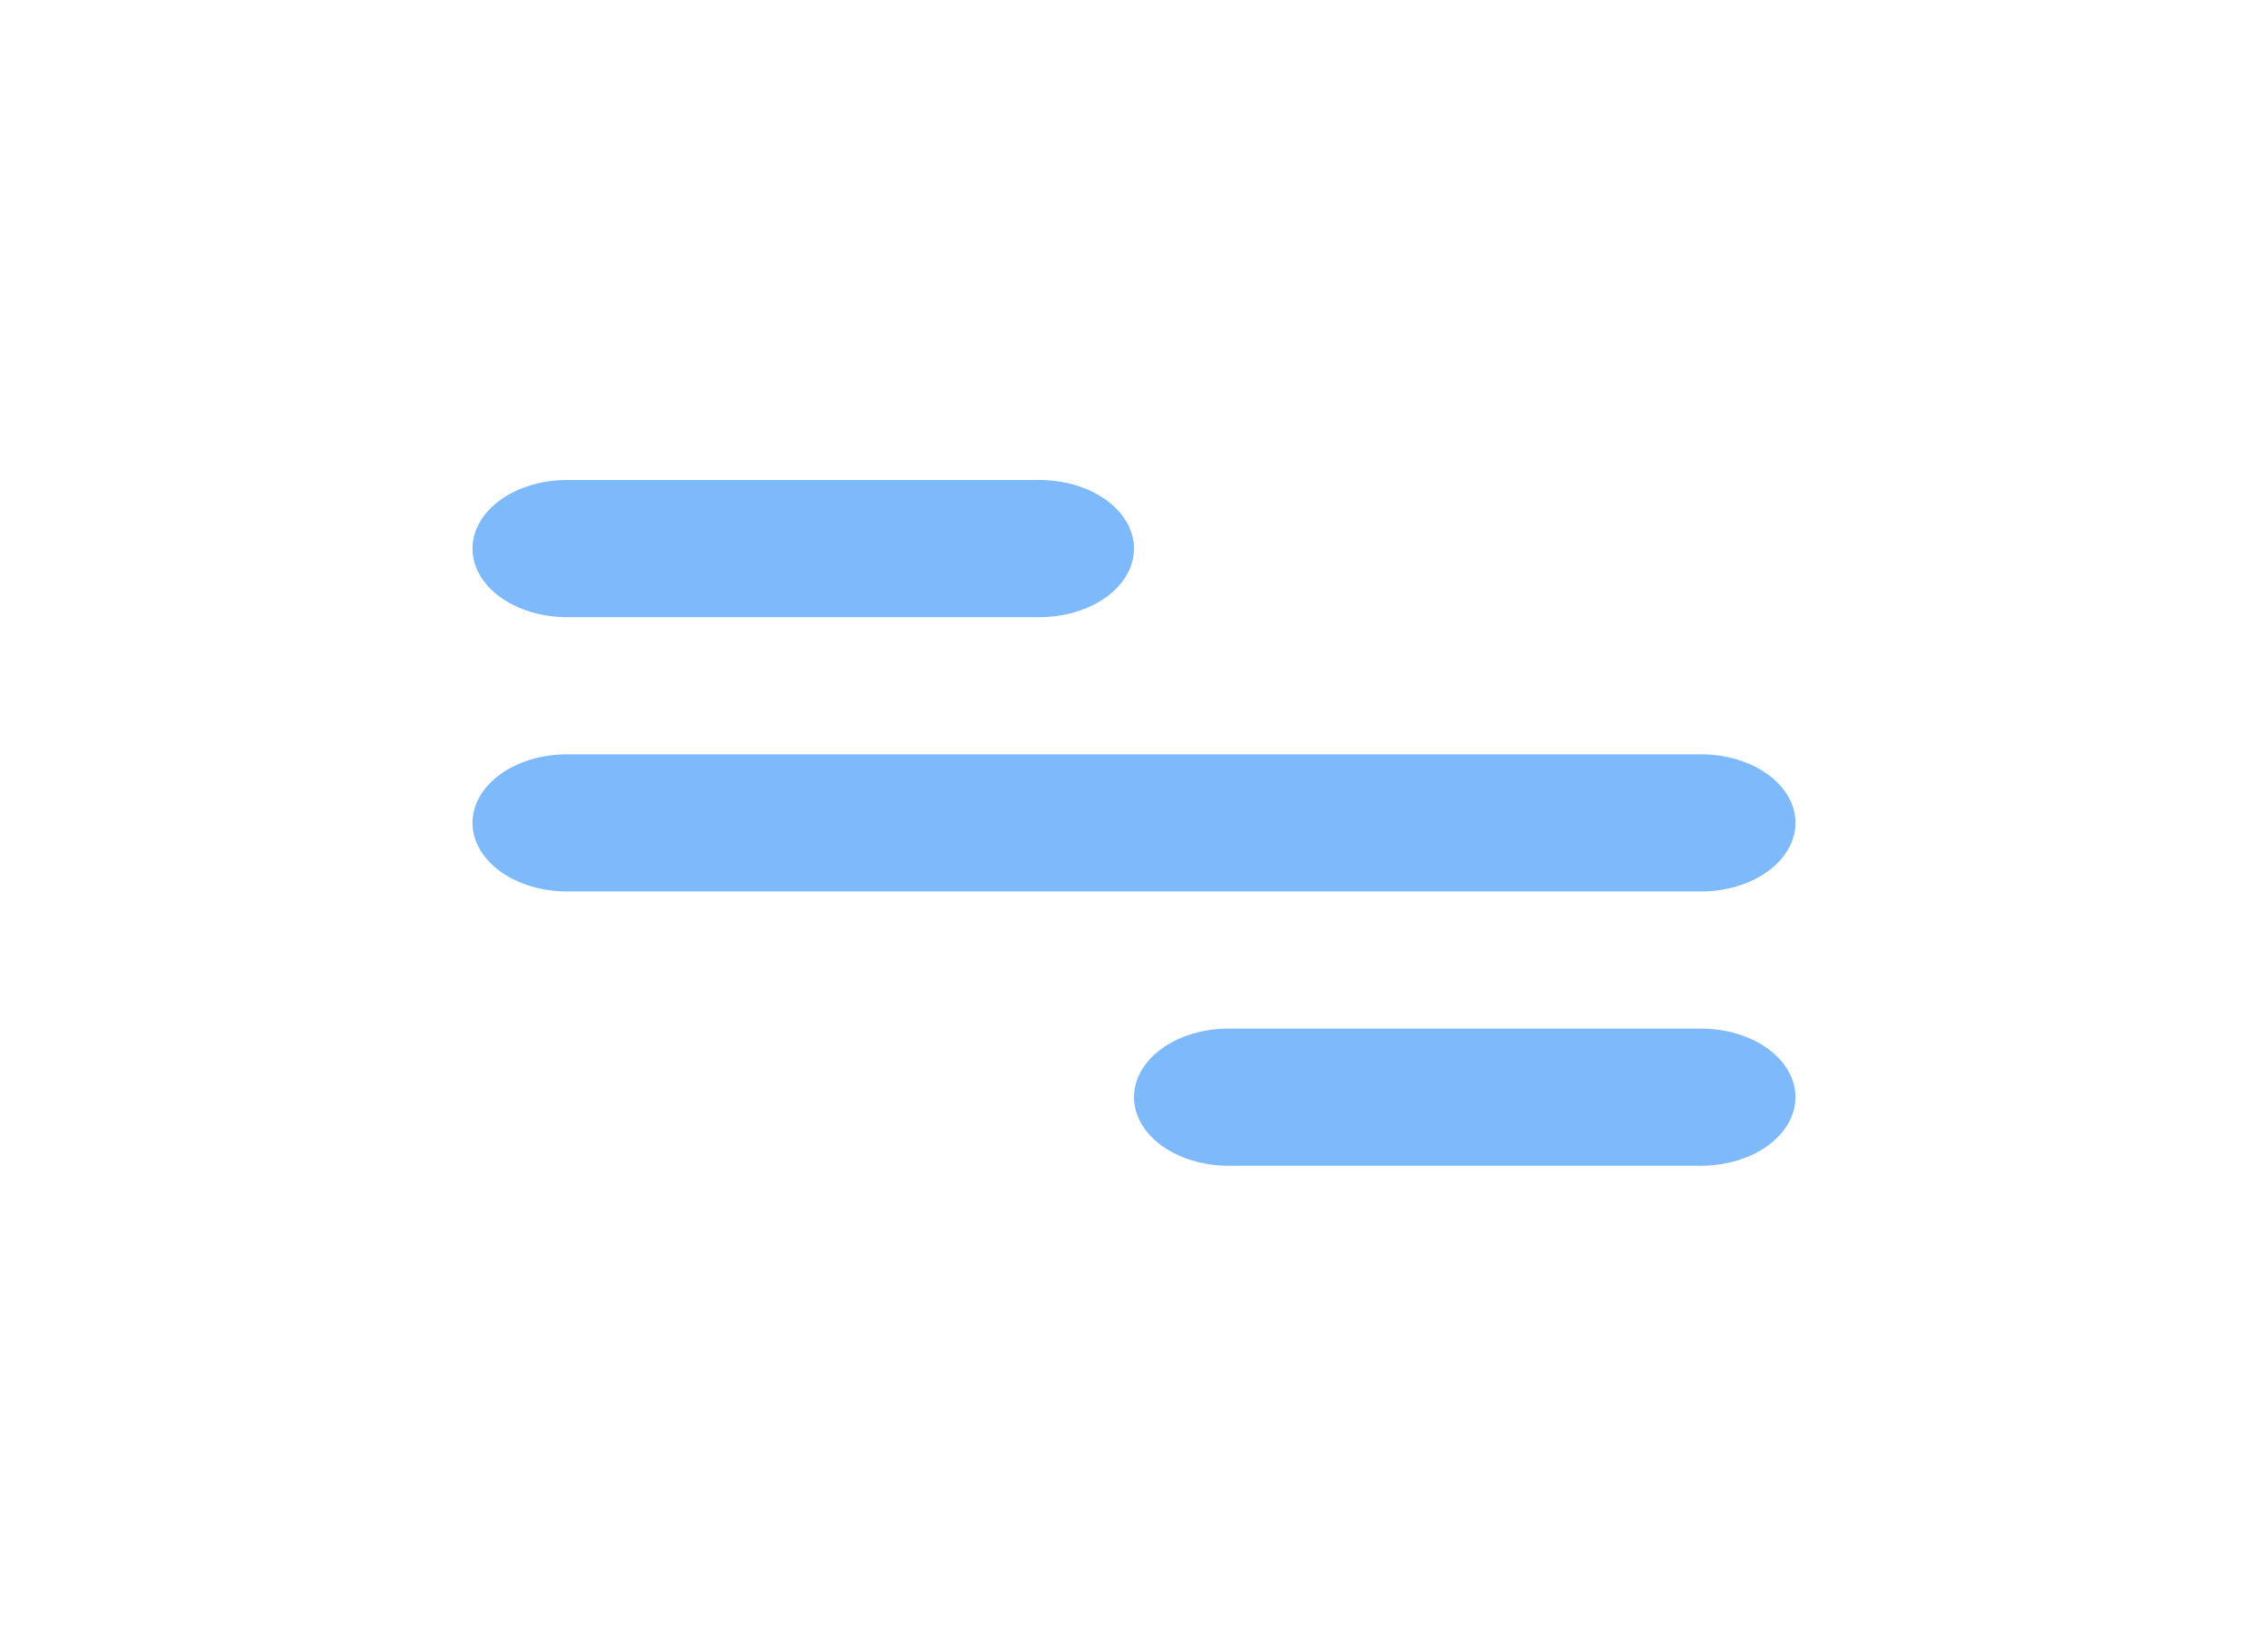 <svg width="102" height="74" viewBox="0 0 102 74" fill="none" xmlns="http://www.w3.org/2000/svg">
<path d="M25.5 21.583H46.75C47.877 21.583 48.958 21.908 49.755 22.486C50.552 23.065 51 23.849 51 24.667C51 25.484 50.552 26.269 49.755 26.847C48.958 27.425 47.877 27.75 46.75 27.75H25.5C24.373 27.75 23.292 27.425 22.495 26.847C21.698 26.269 21.25 25.484 21.25 24.667C21.25 23.849 21.698 23.065 22.495 22.486C23.292 21.908 24.373 21.583 25.5 21.583V21.583ZM55.25 46.25H76.5C77.627 46.25 78.708 46.575 79.505 47.153C80.302 47.731 80.75 48.516 80.75 49.333C80.75 50.151 80.302 50.935 79.505 51.514C78.708 52.092 77.627 52.417 76.5 52.417H55.25C54.123 52.417 53.042 52.092 52.245 51.514C51.448 50.935 51 50.151 51 49.333C51 48.516 51.448 47.731 52.245 47.153C53.042 46.575 54.123 46.25 55.25 46.25ZM25.5 33.917H76.5C77.627 33.917 78.708 34.242 79.505 34.82C80.302 35.398 80.75 36.182 80.75 37C80.75 37.818 80.302 38.602 79.505 39.18C78.708 39.758 77.627 40.083 76.5 40.083H25.5C24.373 40.083 23.292 39.758 22.495 39.18C21.698 38.602 21.25 37.818 21.25 37C21.25 36.182 21.698 35.398 22.495 34.82C23.292 34.242 24.373 33.917 25.5 33.917V33.917Z" fill="#7EBAFB"/>
</svg>
